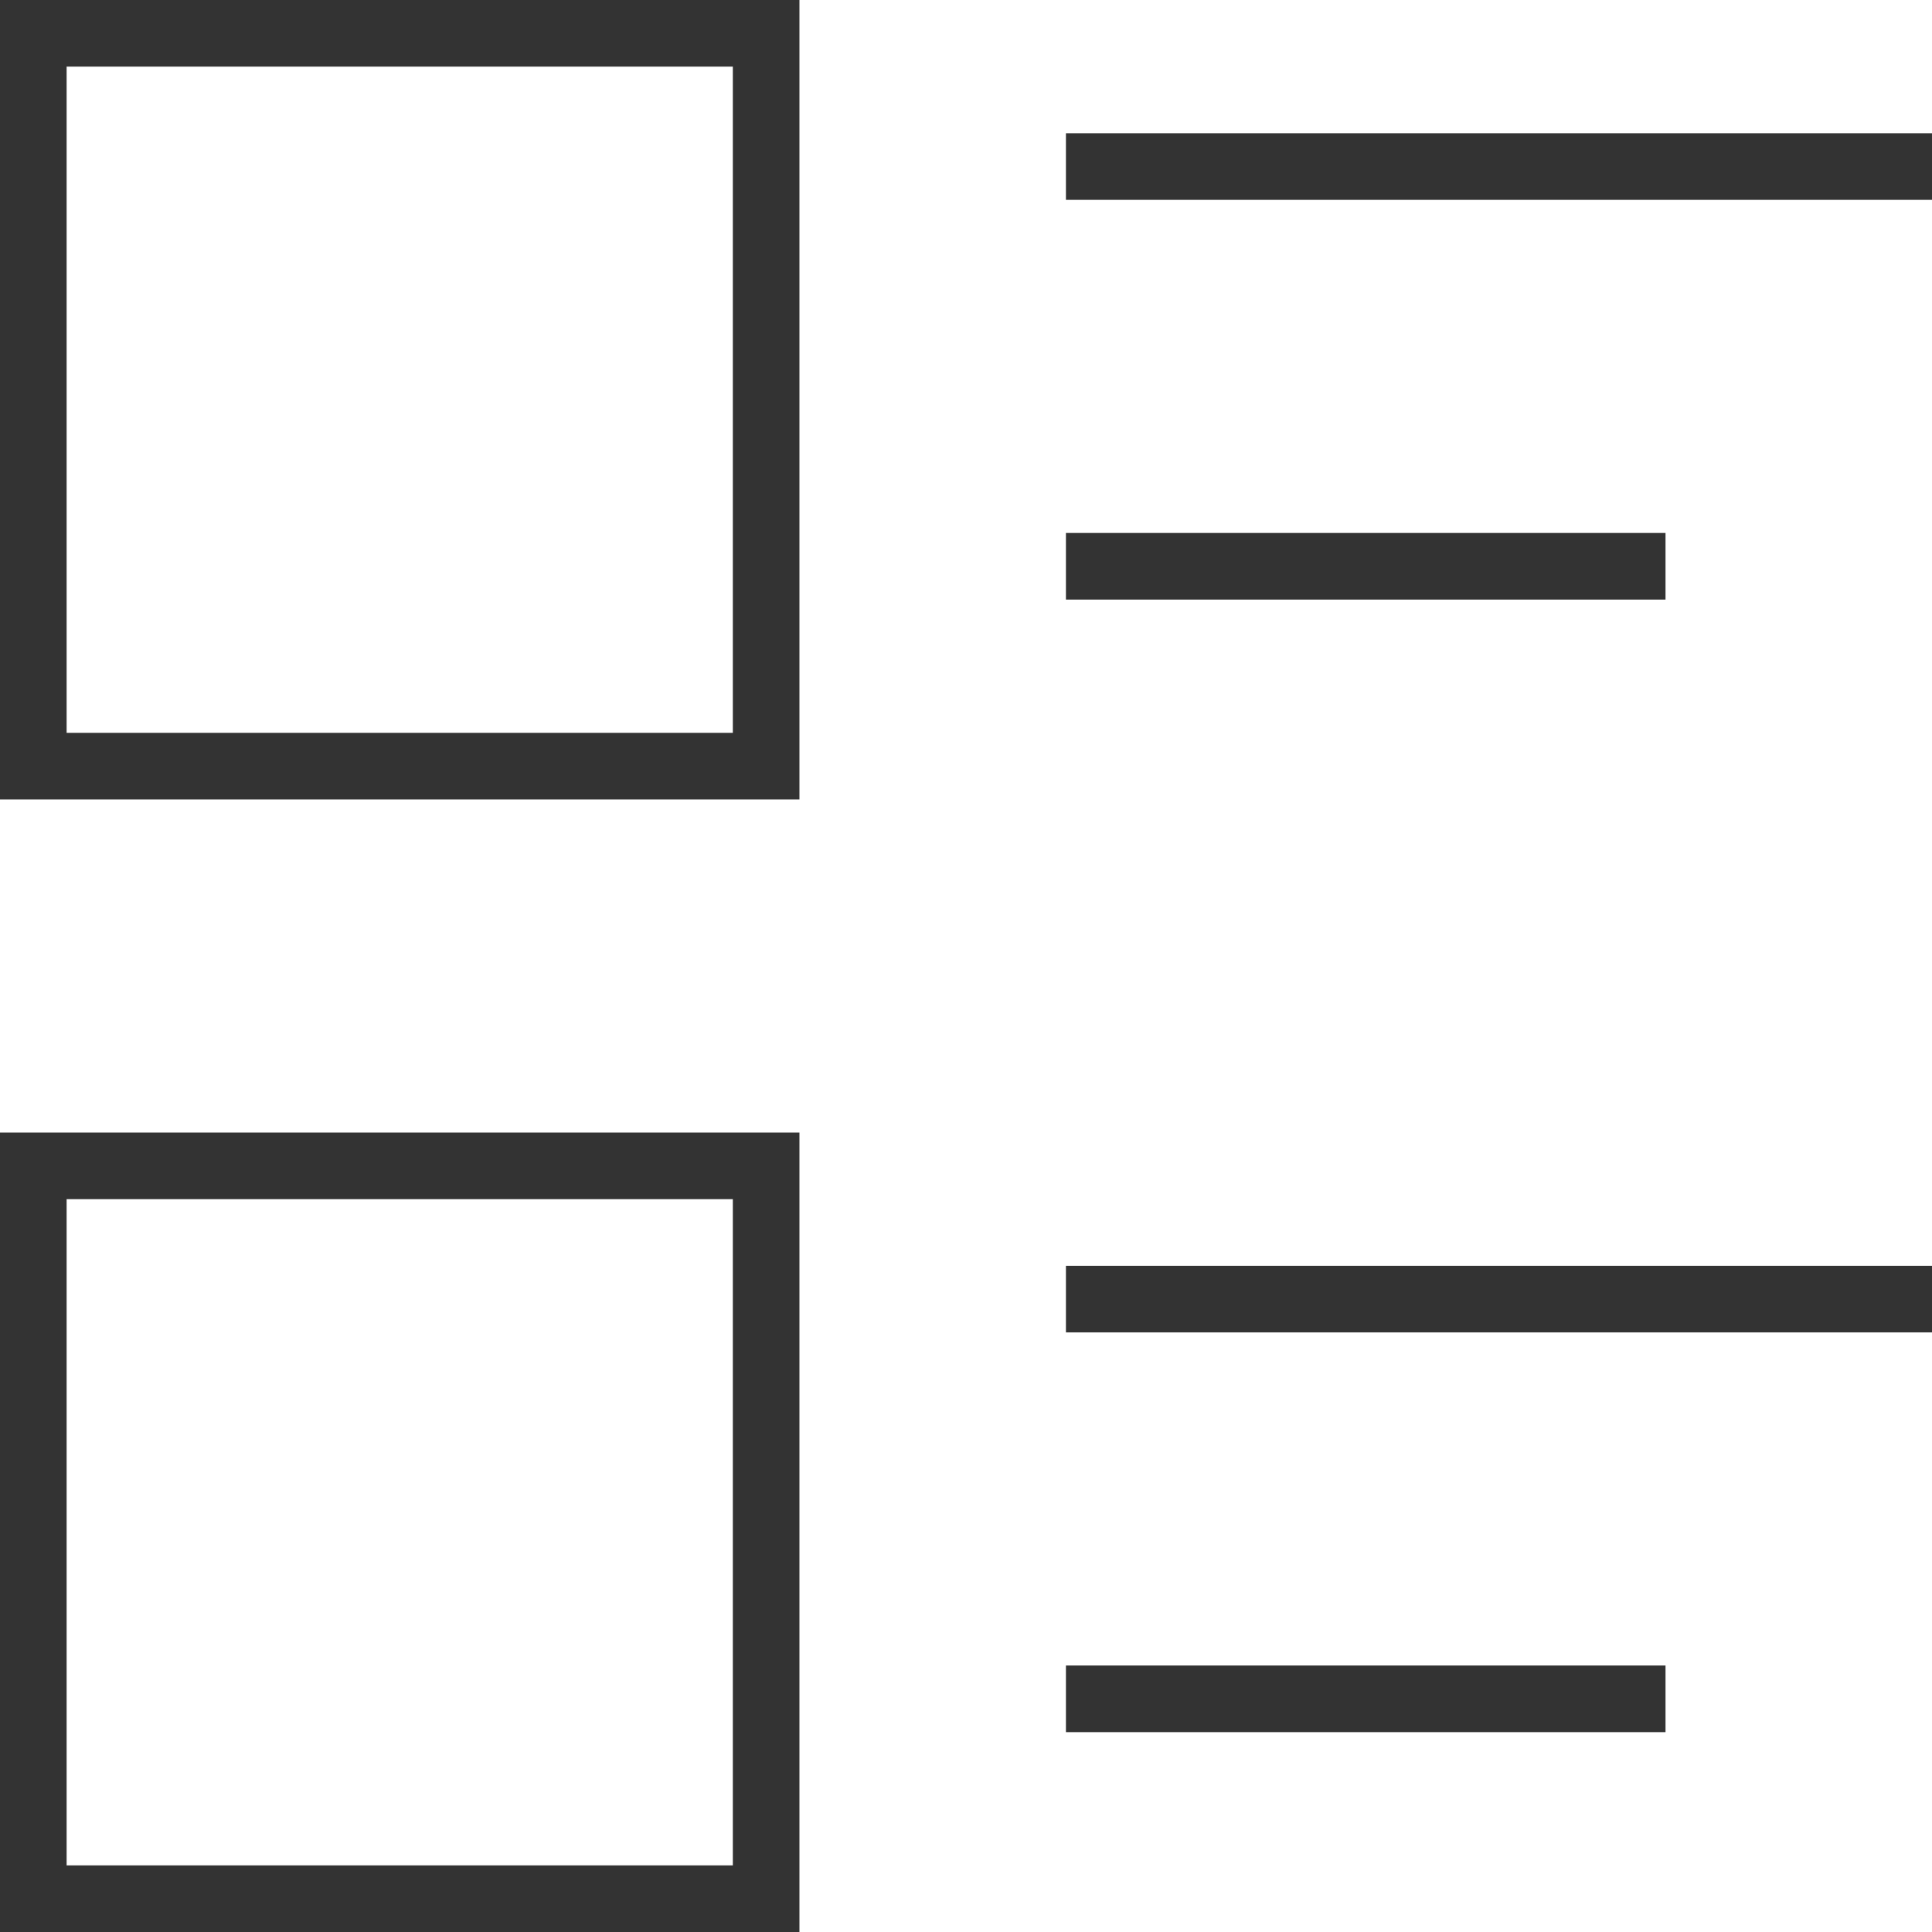 <svg xmlns="http://www.w3.org/2000/svg" width="58" height="58" viewBox="0 0 58 58">
    <g fill="none" fill-rule="evenodd" stroke="#333" stroke-linecap="square" stroke-width="2">
        <path d="M1 1h22v22H1zM33 5h24M33 17h16M1 35h22v22H1zM33 39h24M33 51h16"/>
    </g>
</svg>
